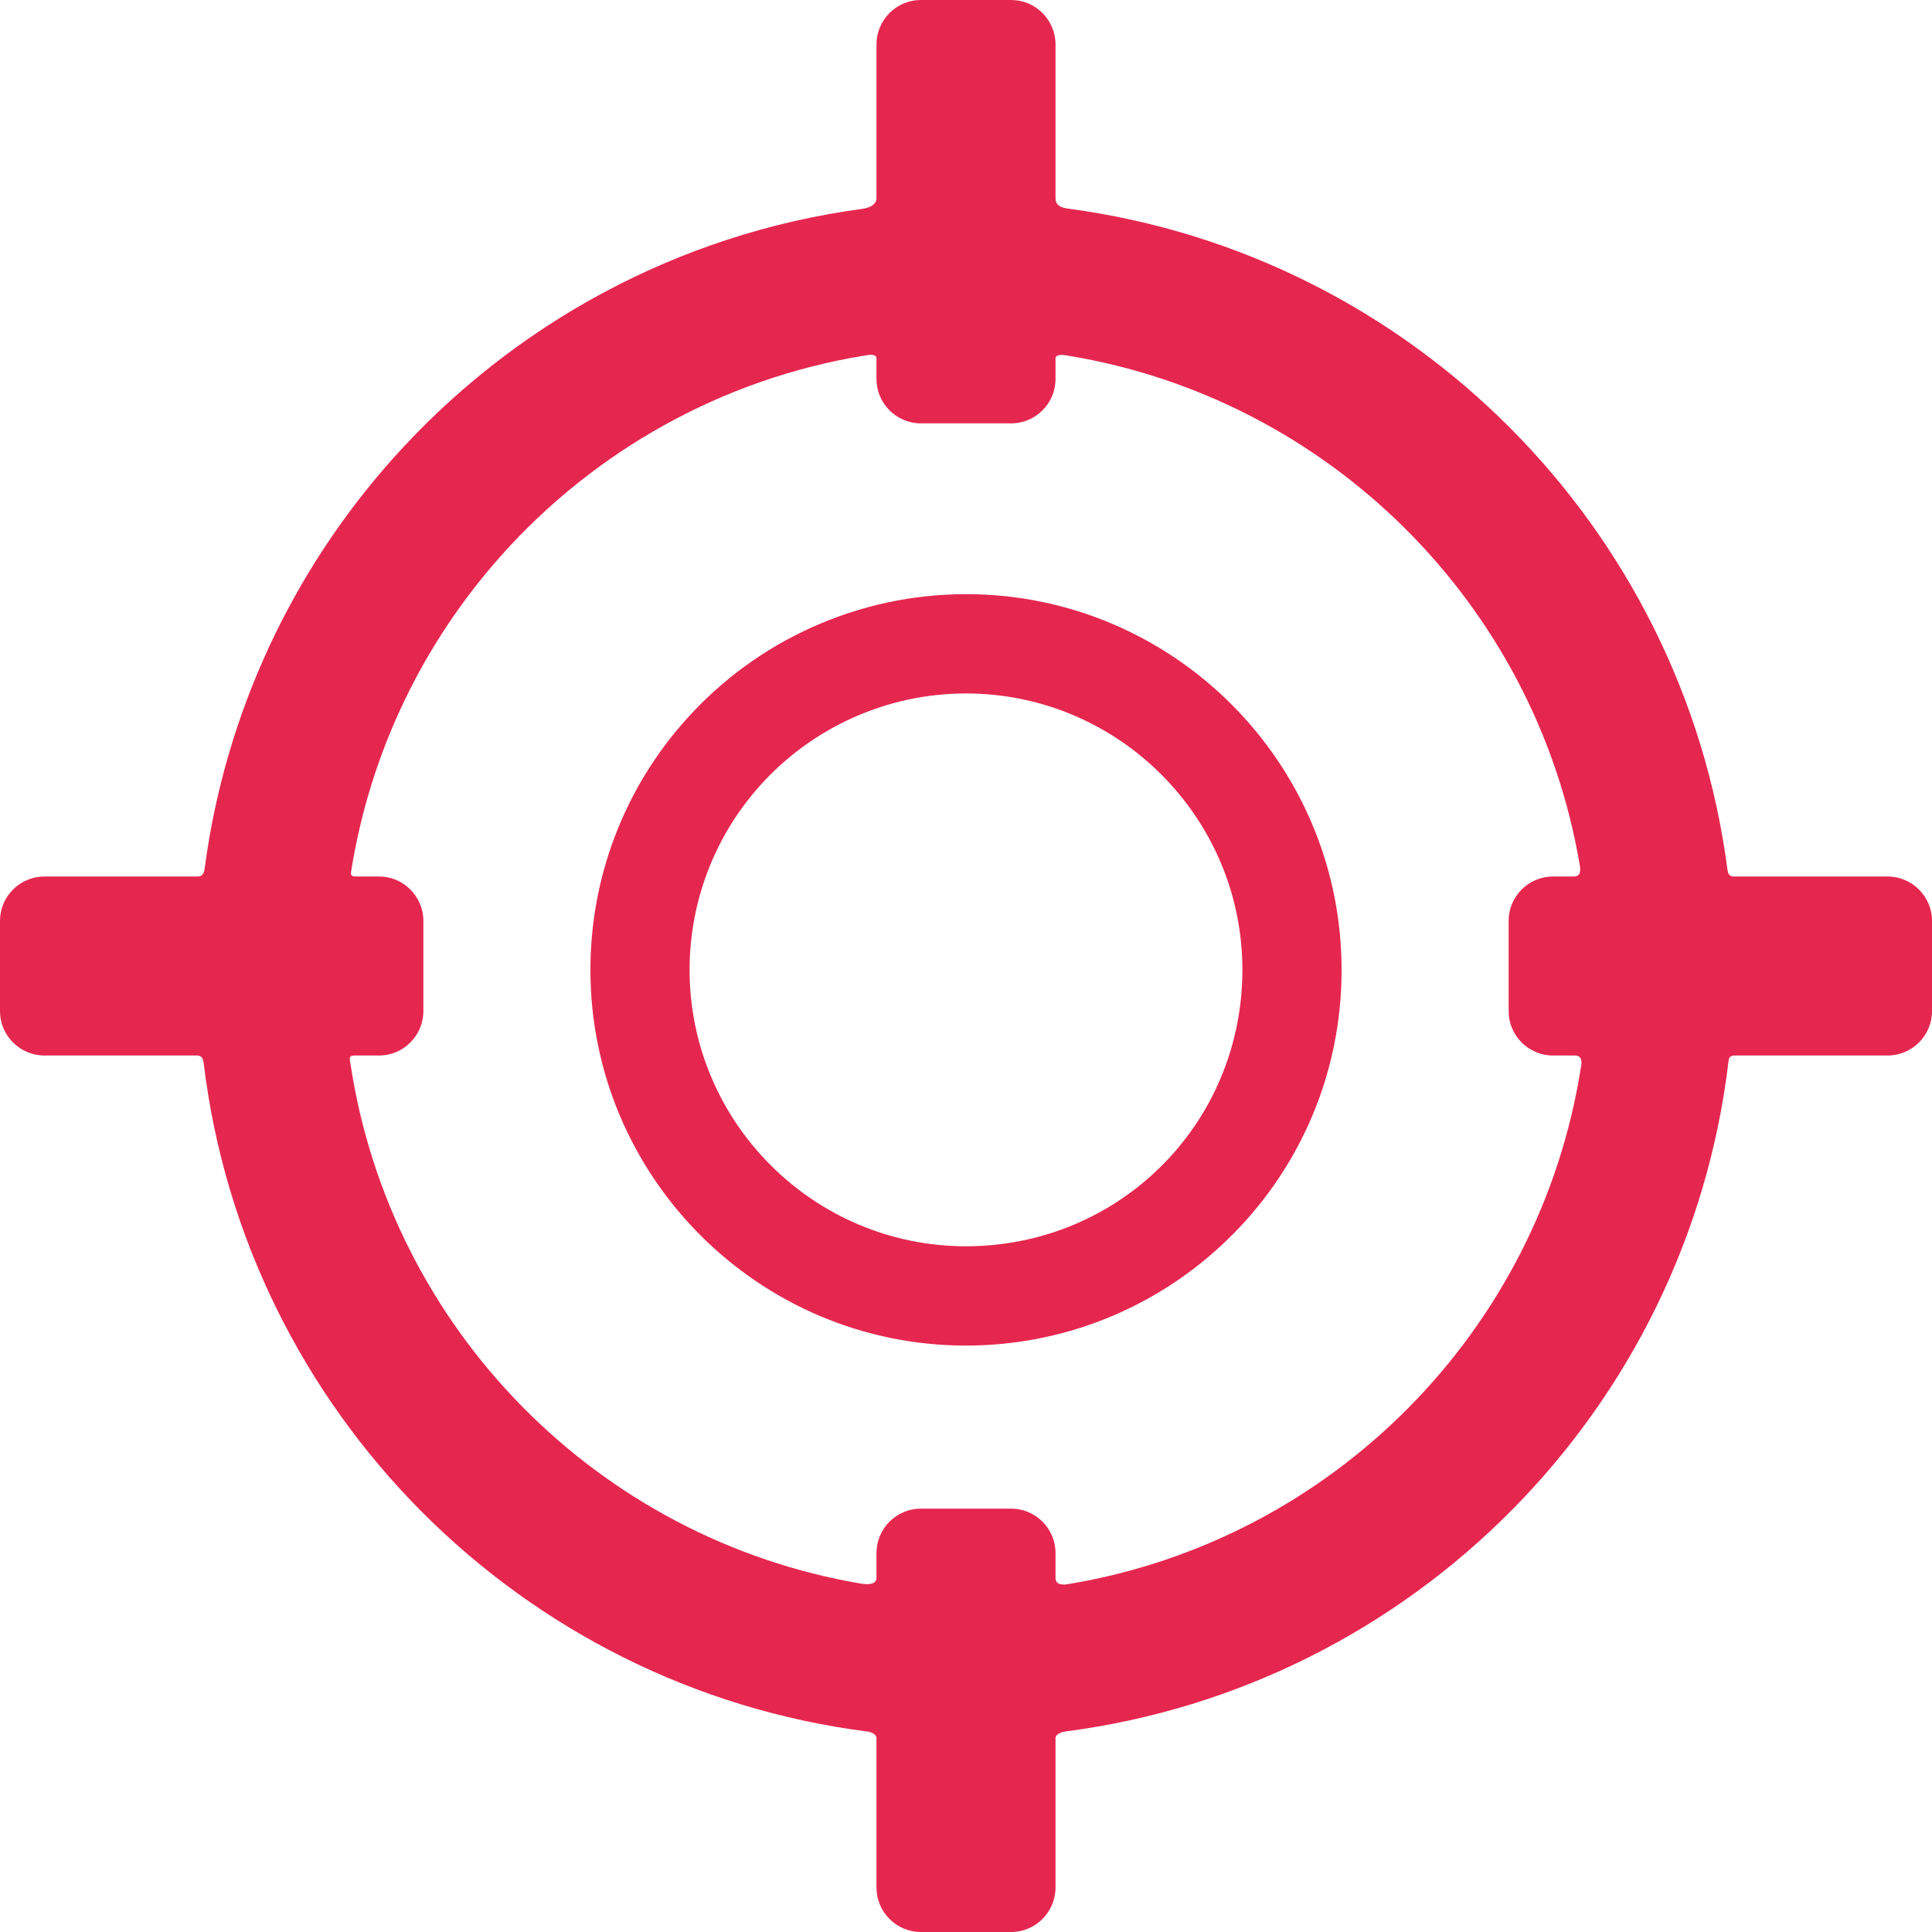 <svg xmlns="http://www.w3.org/2000/svg" xmlns:xlink="http://www.w3.org/1999/xlink" preserveAspectRatio="xMidYMid" width="15" height="15" viewBox="0 0 15 15">
  <defs>
    <style>
      .cls-1 {
        fill: #e5274f;
        fill-rule: evenodd;
      }
    </style>
  </defs>
  <path d="M14.655,8.195 C14.655,8.195 13.763,8.195 13.466,8.195 C13.423,8.195 13.422,8.226 13.420,8.241 C13.099,10.946 10.968,13.094 8.272,13.443 C8.247,13.447 8.195,13.461 8.195,13.495 C8.195,13.785 8.195,14.655 8.195,14.655 C8.195,14.845 8.040,15.000 7.851,15.000 L7.149,15.000 C6.960,15.000 6.805,14.845 6.805,14.655 C6.805,14.655 6.805,13.785 6.805,13.495 C6.805,13.463 6.760,13.447 6.737,13.444 C4.043,13.100 1.911,10.959 1.582,8.260 C1.579,8.238 1.576,8.195 1.530,8.195 C1.234,8.195 0.345,8.195 0.345,8.195 C0.155,8.195 -0.000,8.040 -0.000,7.851 L-0.000,7.149 C-0.000,6.960 0.155,6.805 0.345,6.805 C0.345,6.805 1.239,6.805 1.536,6.805 C1.580,6.805 1.586,6.763 1.589,6.742 C1.750,5.526 2.277,4.425 3.056,3.554 C3.980,2.522 5.258,1.814 6.699,1.621 C6.734,1.616 6.805,1.596 6.805,1.539 C6.805,1.240 6.805,0.345 6.805,0.345 C6.805,0.155 6.960,0.000 7.149,0.000 L7.851,0.000 C8.040,0.000 8.195,0.155 8.195,0.345 C8.195,0.345 8.195,1.240 8.195,1.539 C8.195,1.609 8.266,1.616 8.301,1.621 C10.961,1.978 13.065,4.089 13.412,6.752 C13.415,6.770 13.418,6.805 13.459,6.805 C13.758,6.805 14.655,6.805 14.655,6.805 C14.845,6.805 15.000,6.960 15.000,7.149 L15.000,7.851 C15.000,8.040 14.845,8.195 14.655,8.195 ZM12.057,6.805 C12.057,6.805 12.178,6.805 12.219,6.805 C12.281,6.805 12.270,6.741 12.264,6.710 C11.919,4.689 10.320,3.097 8.296,2.762 C8.263,2.756 8.195,2.744 8.195,2.784 C8.195,2.824 8.195,2.943 8.195,2.943 C8.195,3.132 8.040,3.287 7.851,3.287 L7.149,3.287 C6.960,3.287 6.805,3.132 6.805,2.943 C6.805,2.943 6.805,2.824 6.805,2.784 C6.805,2.742 6.741,2.756 6.710,2.761 C5.599,2.943 4.616,3.504 3.897,4.307 C3.292,4.983 2.875,5.830 2.726,6.767 C2.724,6.779 2.720,6.805 2.756,6.805 L2.943,6.805 C3.132,6.805 3.287,6.960 3.287,7.149 L3.287,7.851 C3.287,8.040 3.132,8.195 2.943,8.195 L2.747,8.195 C2.701,8.195 2.718,8.238 2.721,8.259 C3.032,10.318 4.642,11.951 6.690,12.296 C6.728,12.302 6.805,12.307 6.805,12.250 C6.805,12.202 6.805,12.057 6.805,12.057 C6.805,11.868 6.960,11.713 7.149,11.713 L7.851,11.713 C8.040,11.713 8.195,11.868 8.195,12.057 C8.195,12.057 8.195,12.202 8.195,12.250 C8.195,12.310 8.260,12.305 8.293,12.299 C10.341,11.961 11.955,10.335 12.275,8.281 C12.280,8.252 12.288,8.195 12.227,8.195 C12.184,8.195 12.057,8.195 12.057,8.195 C11.868,8.195 11.713,8.040 11.713,7.851 L11.713,7.149 C11.713,6.960 11.868,6.805 12.057,6.805 ZM9.484,9.668 C8.943,10.170 8.238,10.447 7.500,10.447 C5.892,10.447 4.584,9.138 4.584,7.530 C4.584,6.811 4.847,6.121 5.327,5.586 C5.879,4.968 6.671,4.613 7.500,4.613 C9.108,4.613 10.416,5.922 10.416,7.530 C10.416,7.608 10.413,7.686 10.407,7.763 C10.350,8.492 10.022,9.169 9.484,9.668 ZM7.500,5.384 C6.890,5.384 6.308,5.645 5.901,6.099 C5.548,6.493 5.354,7.001 5.354,7.530 C5.354,8.713 6.317,9.676 7.500,9.676 C8.611,9.676 9.529,8.844 9.636,7.740 C9.642,7.671 9.646,7.601 9.646,7.530 C9.646,6.347 8.683,5.384 7.500,5.384 Z" class="cls-1"/>
</svg>
